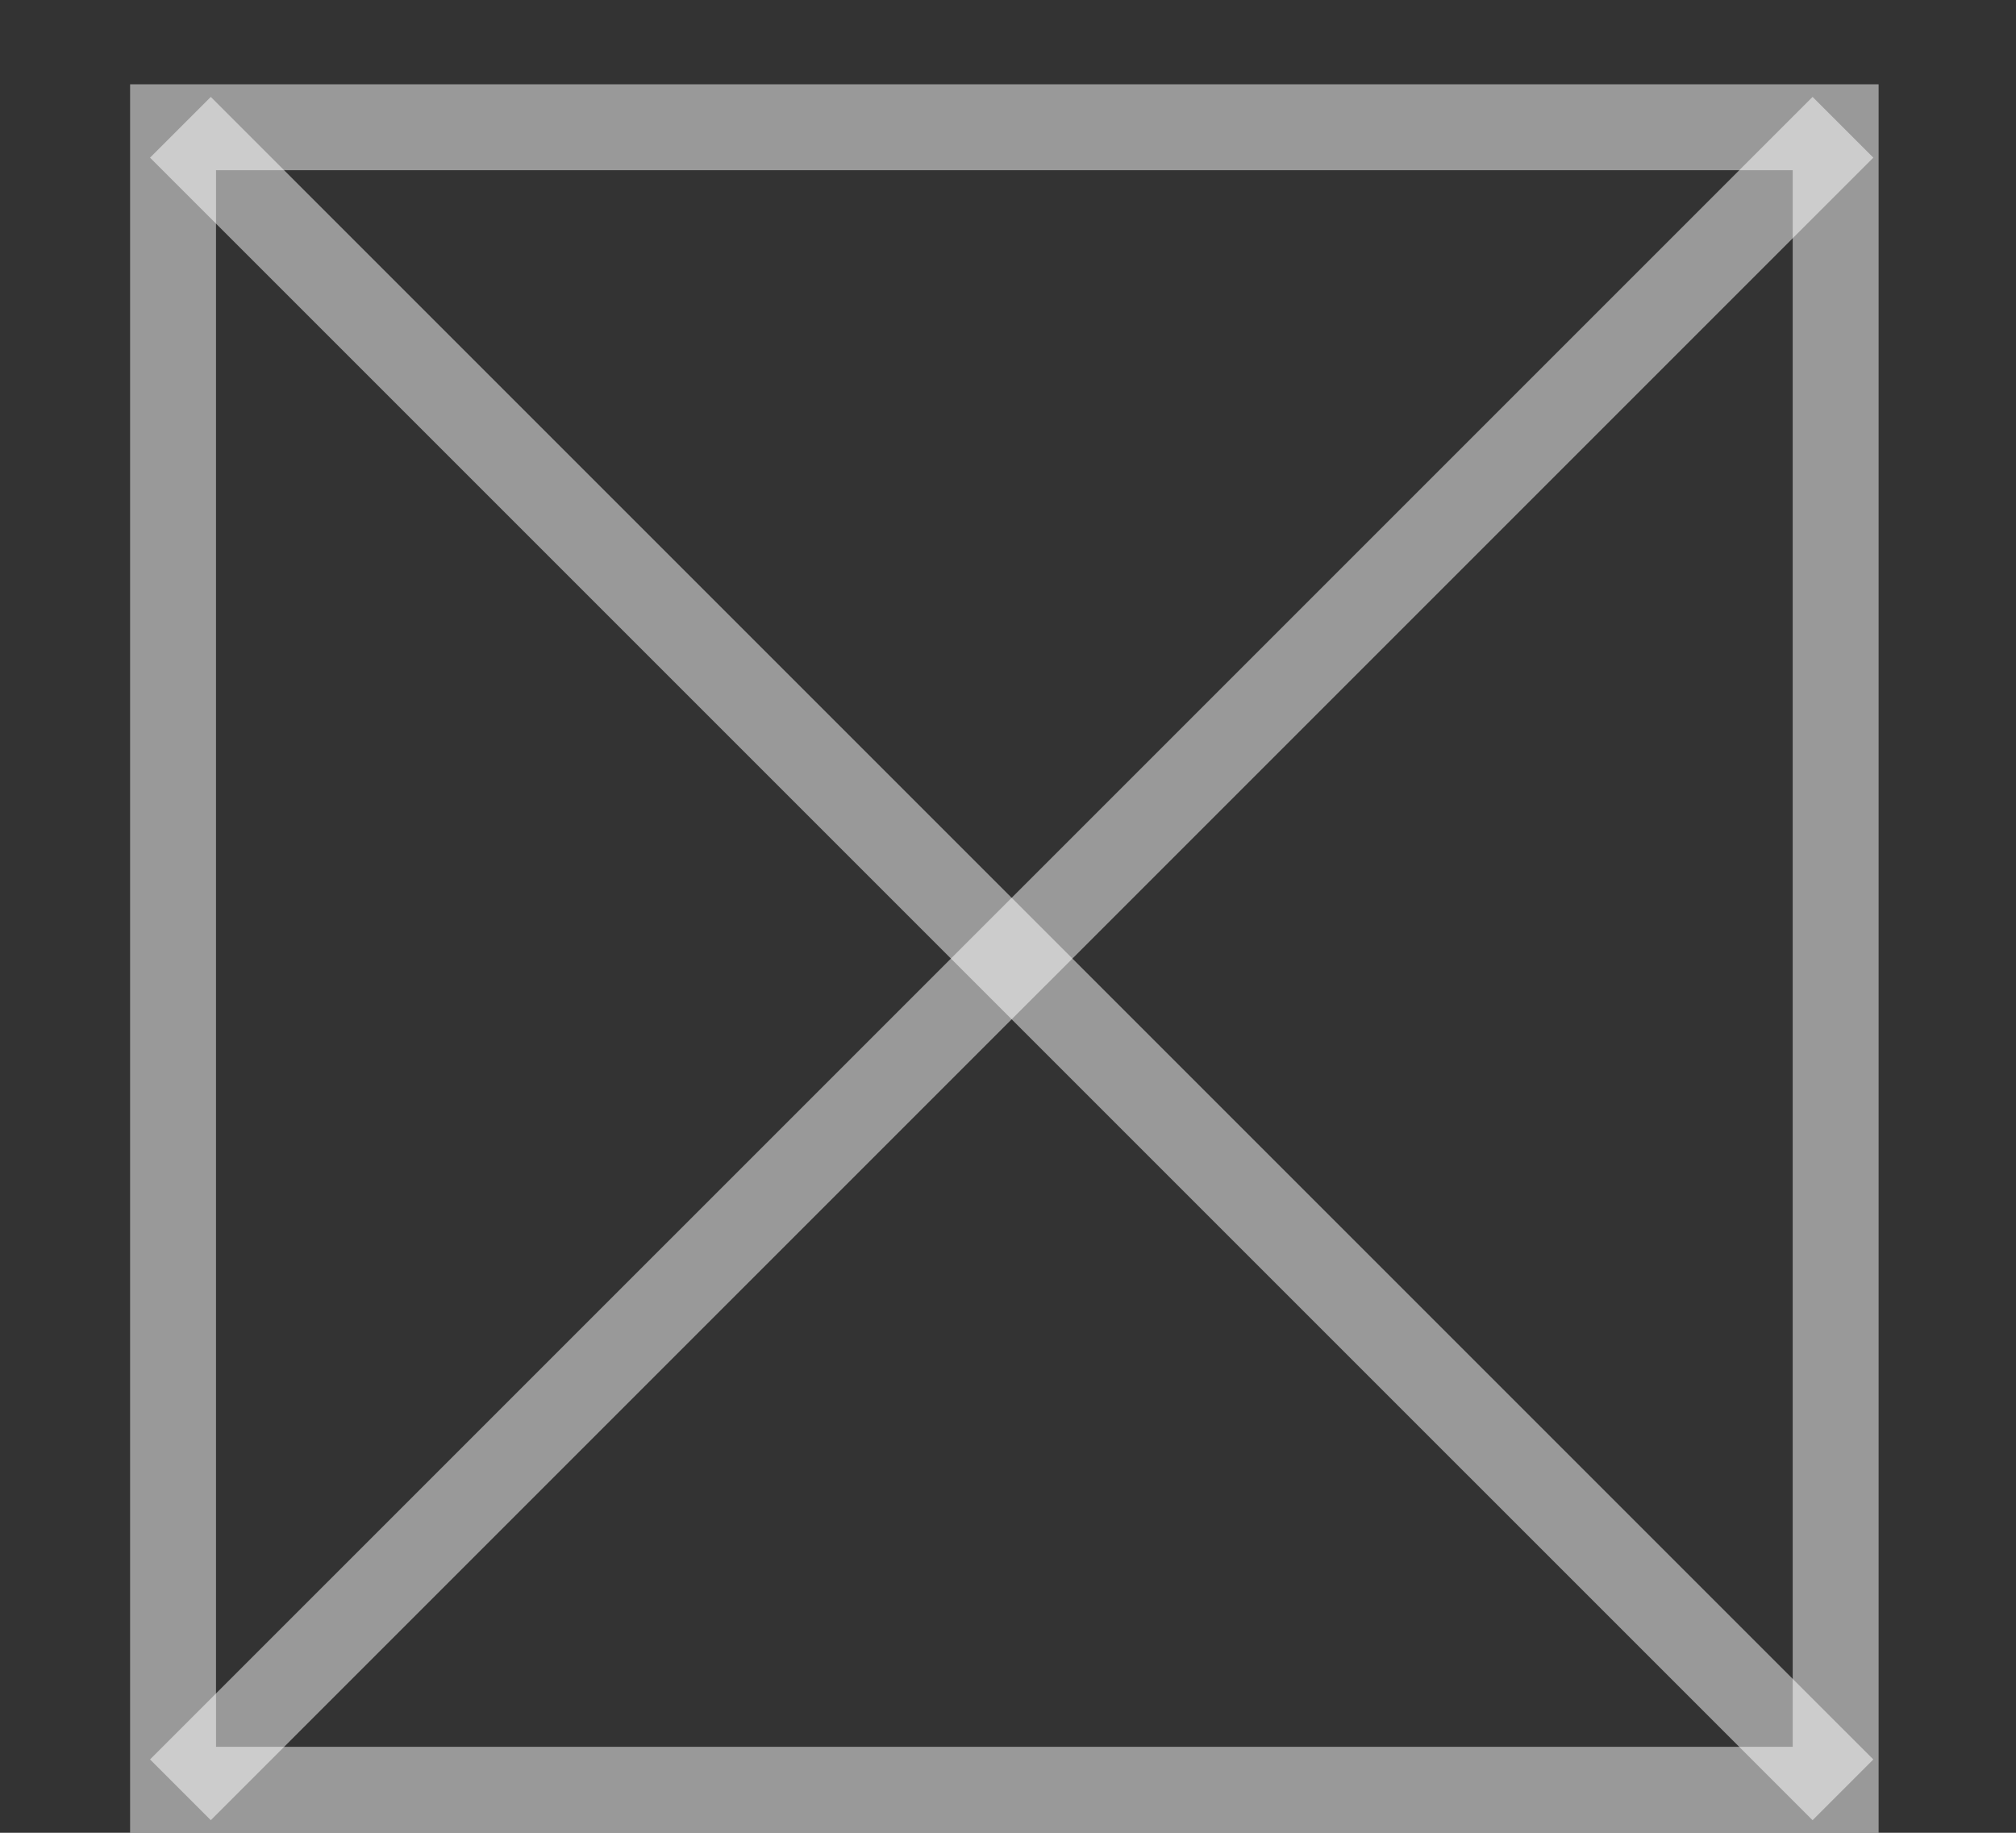 <?xml version="1.0" encoding="UTF-8" standalone="no"?>
<!-- Created with Inkscape (http://www.inkscape.org/) -->

<svg
   xmlns:dc="http://purl.org/dc/elements/1.1/"
   xmlns:cc="http://creativecommons.org/ns#"
   xmlns:rdf="http://www.w3.org/1999/02/22-rdf-syntax-ns#"
   xmlns:svg="http://www.w3.org/2000/svg"
   xmlns="http://www.w3.org/2000/svg"
   version="1.1"
   width="88"
   height="80"
   id="svg5733">
  <rect width="100%" height="100%" fill="#333333" stroke="none"/>
  <g
     transform="translate(0,-972.362)"
     id="layer1">
    <path
       d="m 7.554,1050.486 72.574,0 0,-72.569 -72.574,0 0,72.569 z"
       id="path844"
       style="opacity:0.5;fill:none;stroke:#ffffff;stroke-width:3.75;stroke-linecap:butt;stroke-linejoin:miter;stroke-miterlimit:10;stroke-opacity:1;stroke-dasharray:none" />
    <path
       d="m 7.875,1050.487 72.571,-72.569"
       id="path848"
       style="opacity:0.5;fill:none;stroke:#ffffff;stroke-width:3.75;stroke-linecap:butt;stroke-linejoin:miter;stroke-miterlimit:10;stroke-opacity:1;stroke-dasharray:none" />
    <path
       d="m 7.875,977.918 72.571,72.569"
       id="path852"
       style="opacity:0.5;fill:none;stroke:#ffffff;stroke-width:3.75;stroke-linecap:butt;stroke-linejoin:miter;stroke-miterlimit:10;stroke-opacity:1;stroke-dasharray:none" />
  </g>
</svg>
